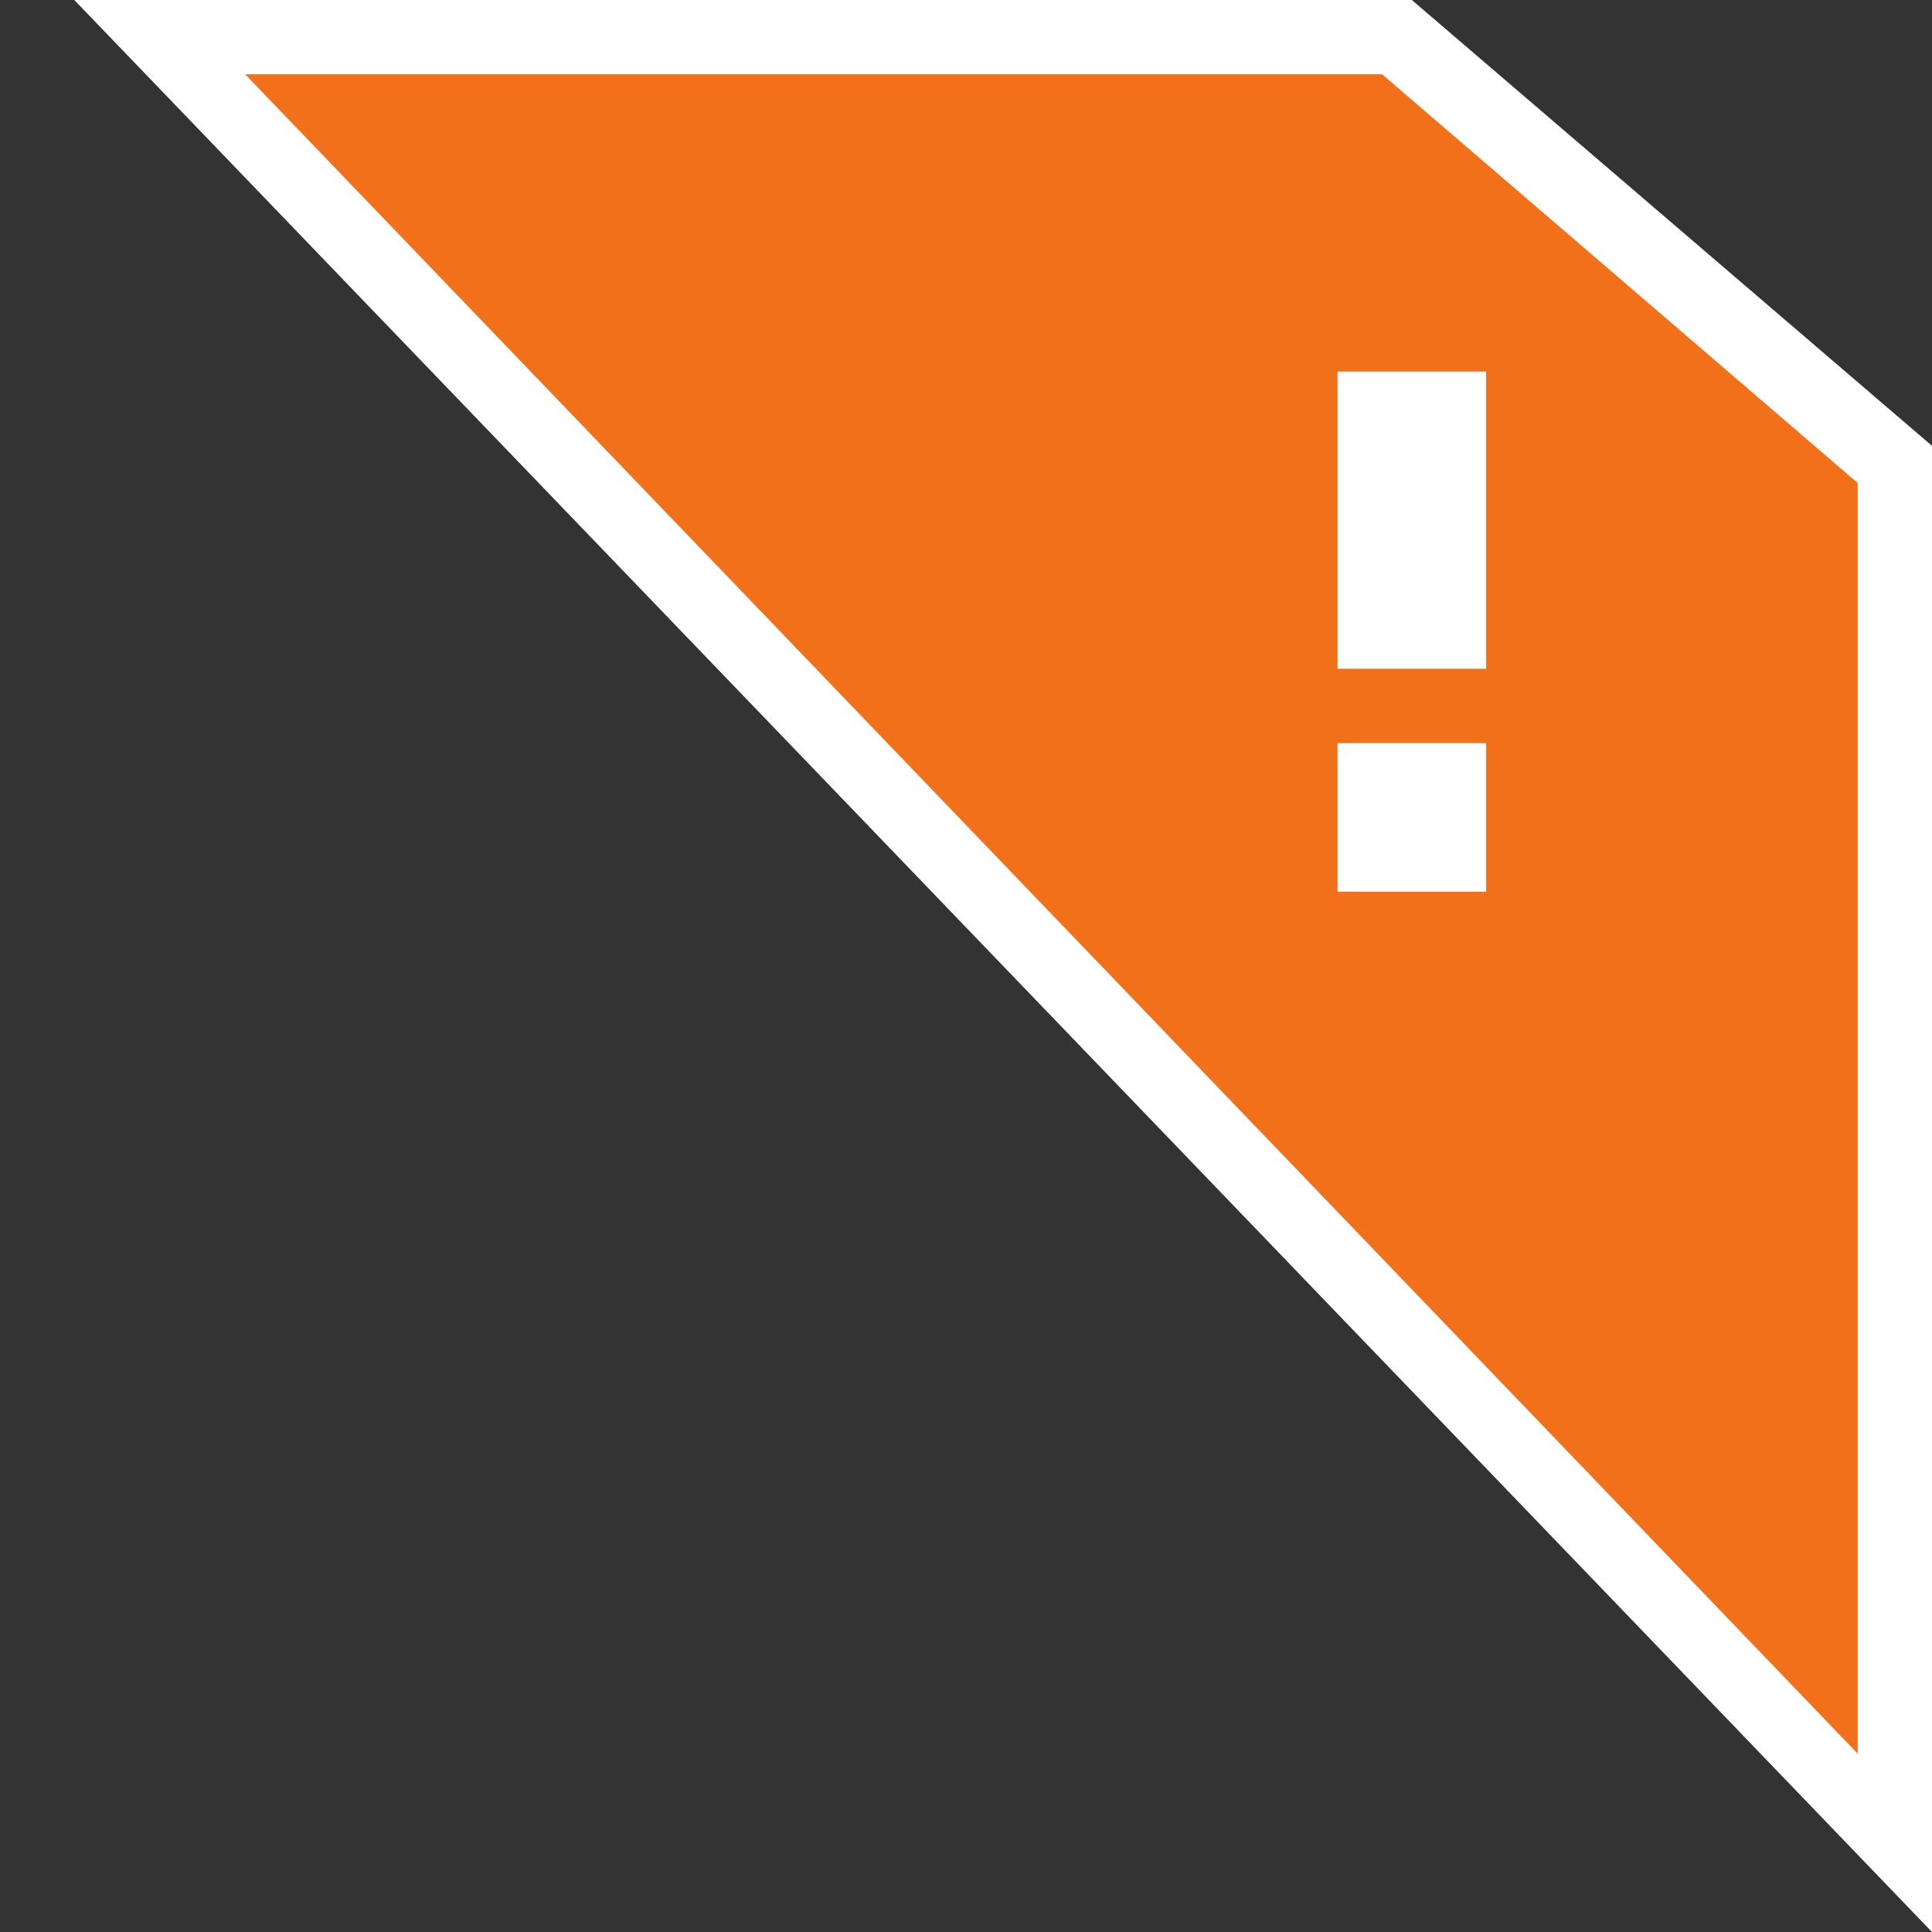 <?xml version="1.0" encoding="utf-8"?>
<!-- Generator: Adobe Illustrator 19.2.1, SVG Export Plug-In . SVG Version: 6.00 Build 0)  -->
<svg version="1.1" id="Ebene_1" xmlns="http://www.w3.org/2000/svg" xmlns:xlink="http://www.w3.org/1999/xlink" x="0px" y="0px"
	 width="26px" height="26px" viewBox="0 0 26 26" style="enable-background:new 0 0 26 26;" xml:space="preserve">
<rect x="0" y="0" width="26" height="26" fill="#333333" stroke="none"/>
<style type="text/css">
	.st0{fill:#F27019;}
	.st1{fill:#FFFFFF;}
</style>
<g>
	<polygon class="st0" points="2.2,0.5 18.8,0.5 25.5,6.2 25.5,24.8 	"/>
	<path class="st1" d="M18.6,1L25,6.5v17.1L3.3,1H18.6 M19,0H1l25,26V6L19,0L19,0z"/>
</g>
<g>
	<rect x="18" y="5" class="st1" width="2" height="4"/>
	<rect x="18" y="10" class="st1" width="2" height="2"/>
</g>
</svg>
